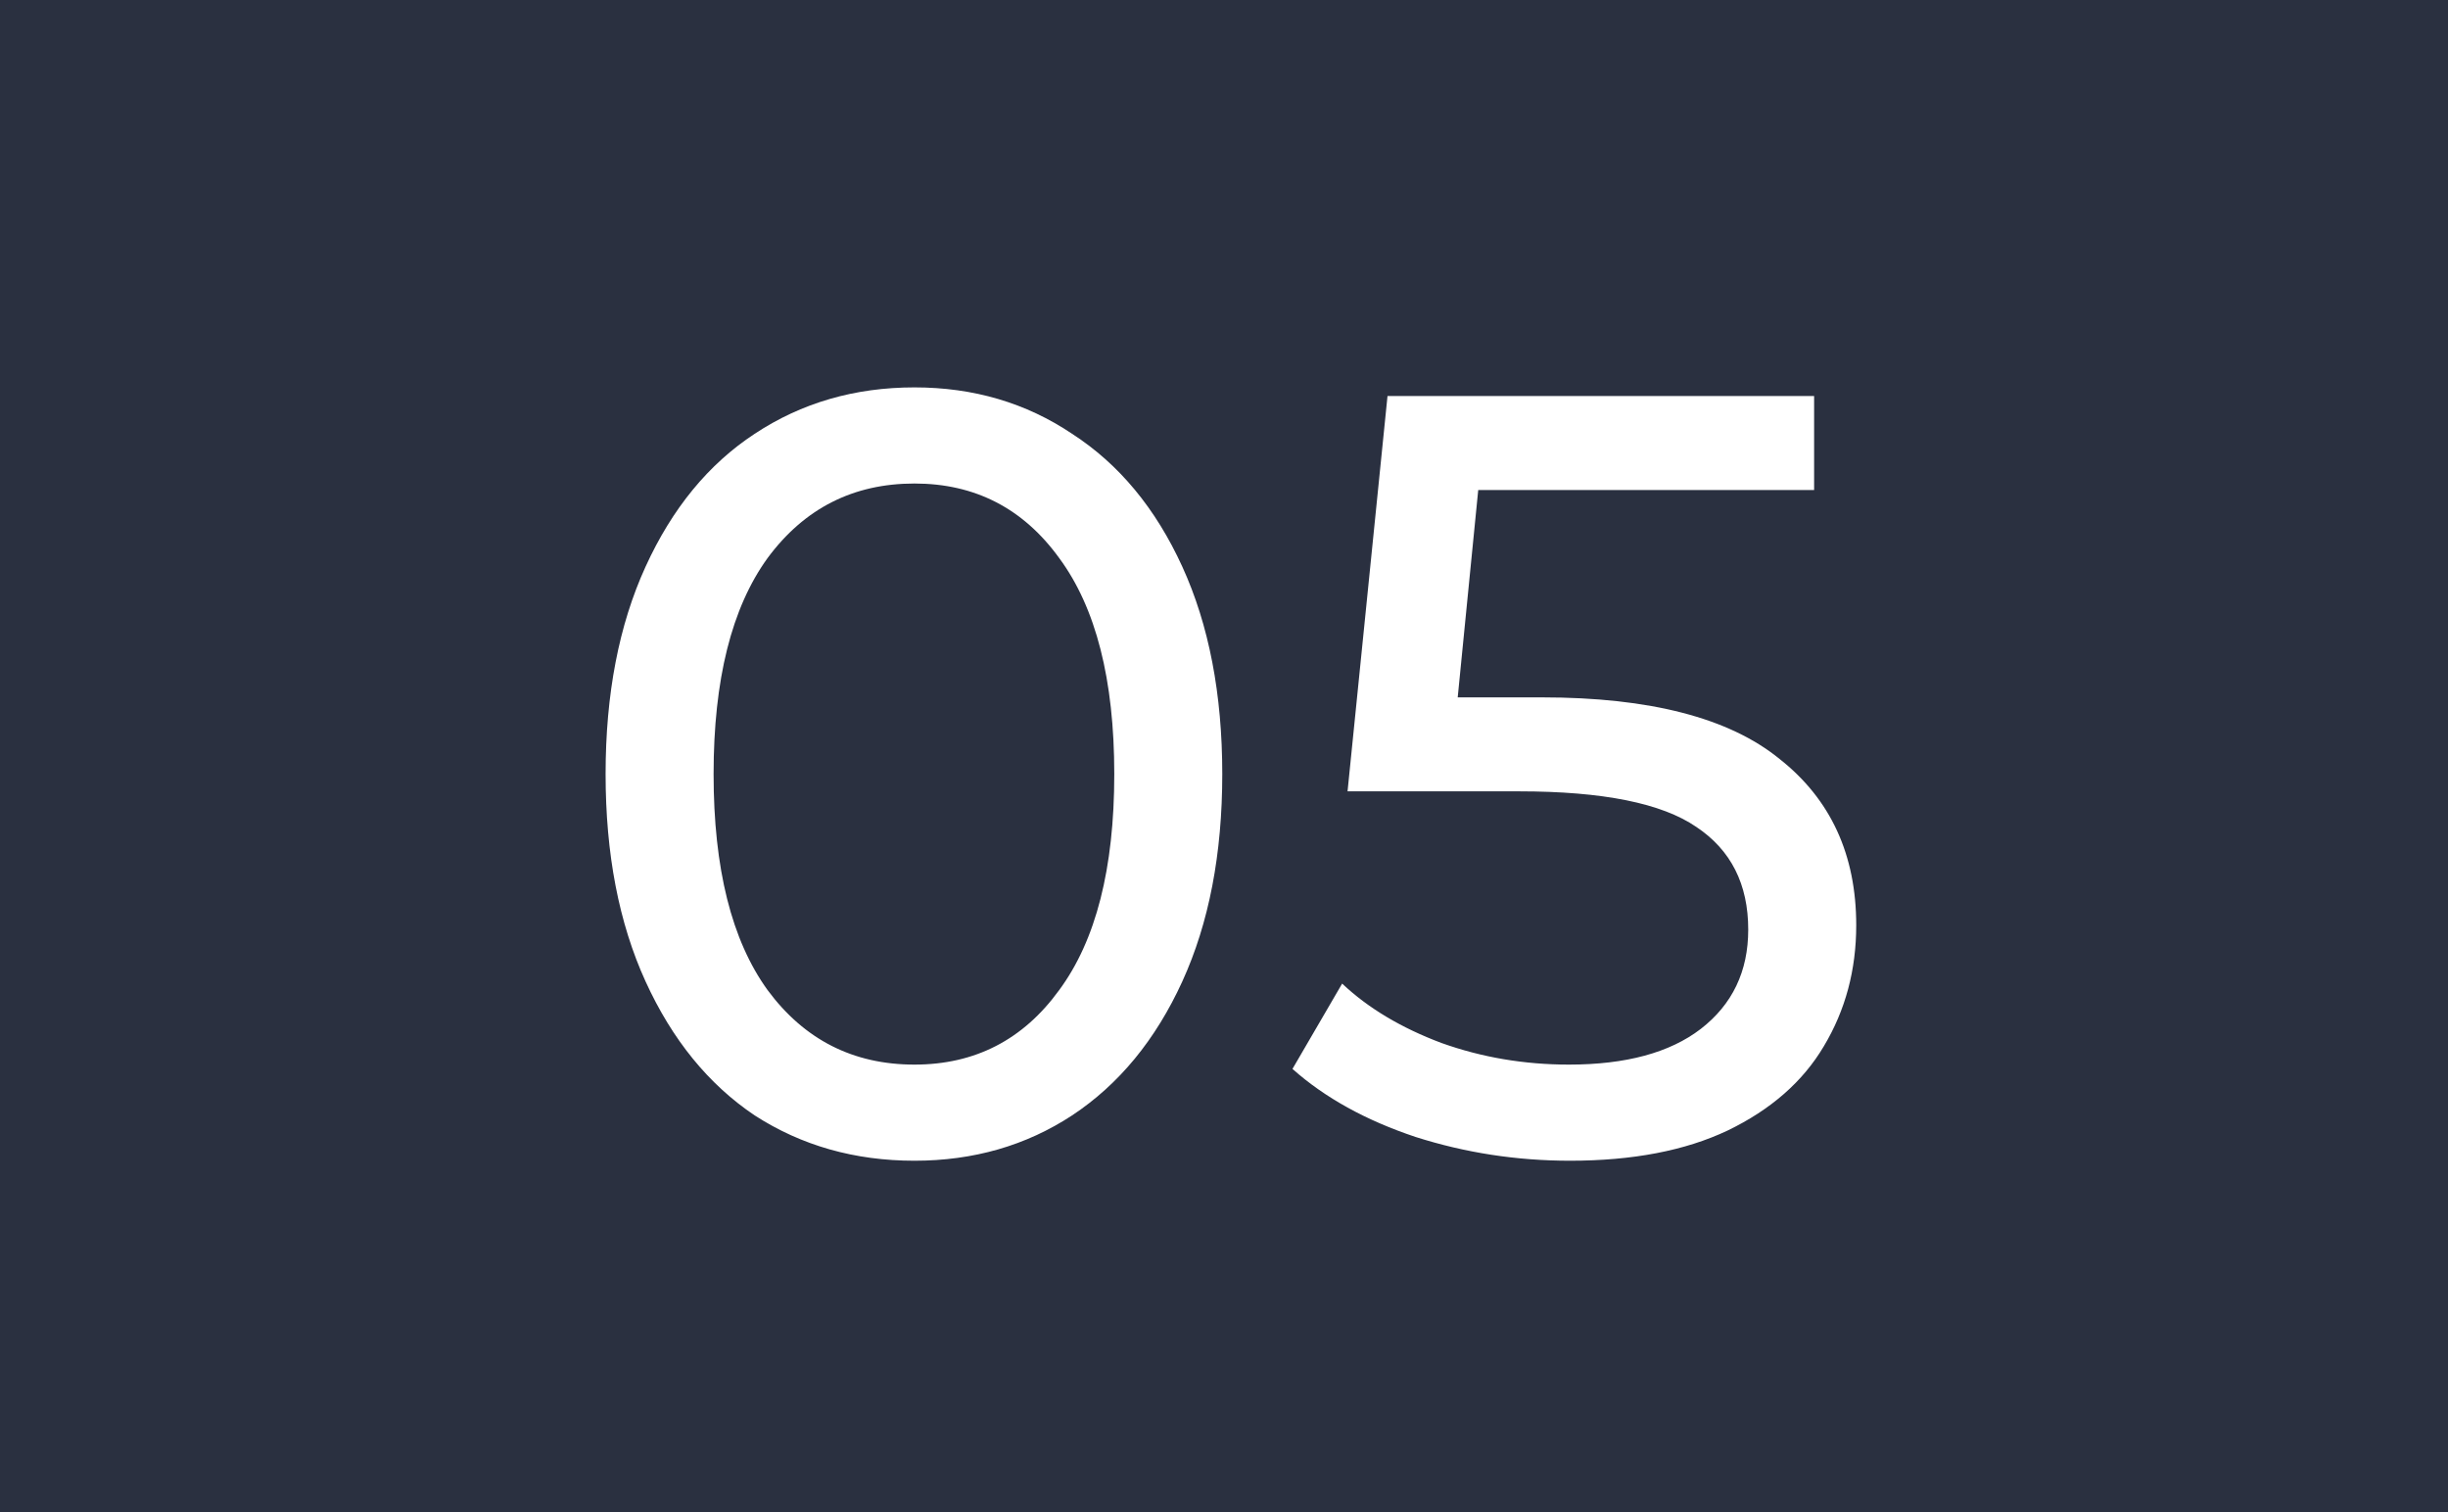 <svg width="68" height="42" viewBox="0 0 68 42" fill="none" xmlns="http://www.w3.org/2000/svg">
<rect width="68" height="42" fill="#2A3040"/>
<path d="M25.402 32.24C23.742 32.24 22.262 31.82 20.962 30.98C19.682 30.12 18.672 28.88 17.932 27.26C17.192 25.64 16.822 23.72 16.822 21.5C16.822 19.28 17.192 17.36 17.932 15.74C18.672 14.12 19.682 12.89 20.962 12.05C22.262 11.19 23.742 10.76 25.402 10.76C27.042 10.76 28.502 11.19 29.782 12.05C31.082 12.89 32.102 14.12 32.842 15.74C33.582 17.36 33.952 19.28 33.952 21.5C33.952 23.72 33.582 25.64 32.842 27.26C32.102 28.88 31.082 30.12 29.782 30.98C28.502 31.82 27.042 32.24 25.402 32.24ZM25.402 29.57C27.082 29.57 28.422 28.88 29.422 27.5C30.442 26.12 30.952 24.12 30.952 21.5C30.952 18.88 30.442 16.88 29.422 15.5C28.422 14.12 27.082 13.43 25.402 13.43C23.702 13.43 22.342 14.12 21.322 15.5C20.322 16.88 19.822 18.88 19.822 21.5C19.822 24.12 20.322 26.12 21.322 27.5C22.342 28.88 23.702 29.57 25.402 29.57ZM42.832 19.37C45.832 19.37 48.032 19.94 49.432 21.08C50.852 22.2 51.562 23.74 51.562 25.7C51.562 26.94 51.262 28.06 50.662 29.06C50.082 30.04 49.192 30.82 47.992 31.4C46.812 31.96 45.352 32.24 43.612 32.24C42.132 32.24 40.702 32.02 39.322 31.58C37.942 31.12 36.802 30.49 35.902 29.69L37.282 27.32C38.002 28 38.922 28.55 40.042 28.97C41.162 29.37 42.342 29.57 43.582 29.57C45.162 29.57 46.382 29.24 47.242 28.58C48.122 27.9 48.562 26.98 48.562 25.82C48.562 24.56 48.082 23.61 47.122 22.97C46.162 22.31 44.522 21.98 42.202 21.98H37.432L38.542 11H50.392V13.61H41.062L40.492 19.37H42.832Z" fill="white"/>
</svg>
